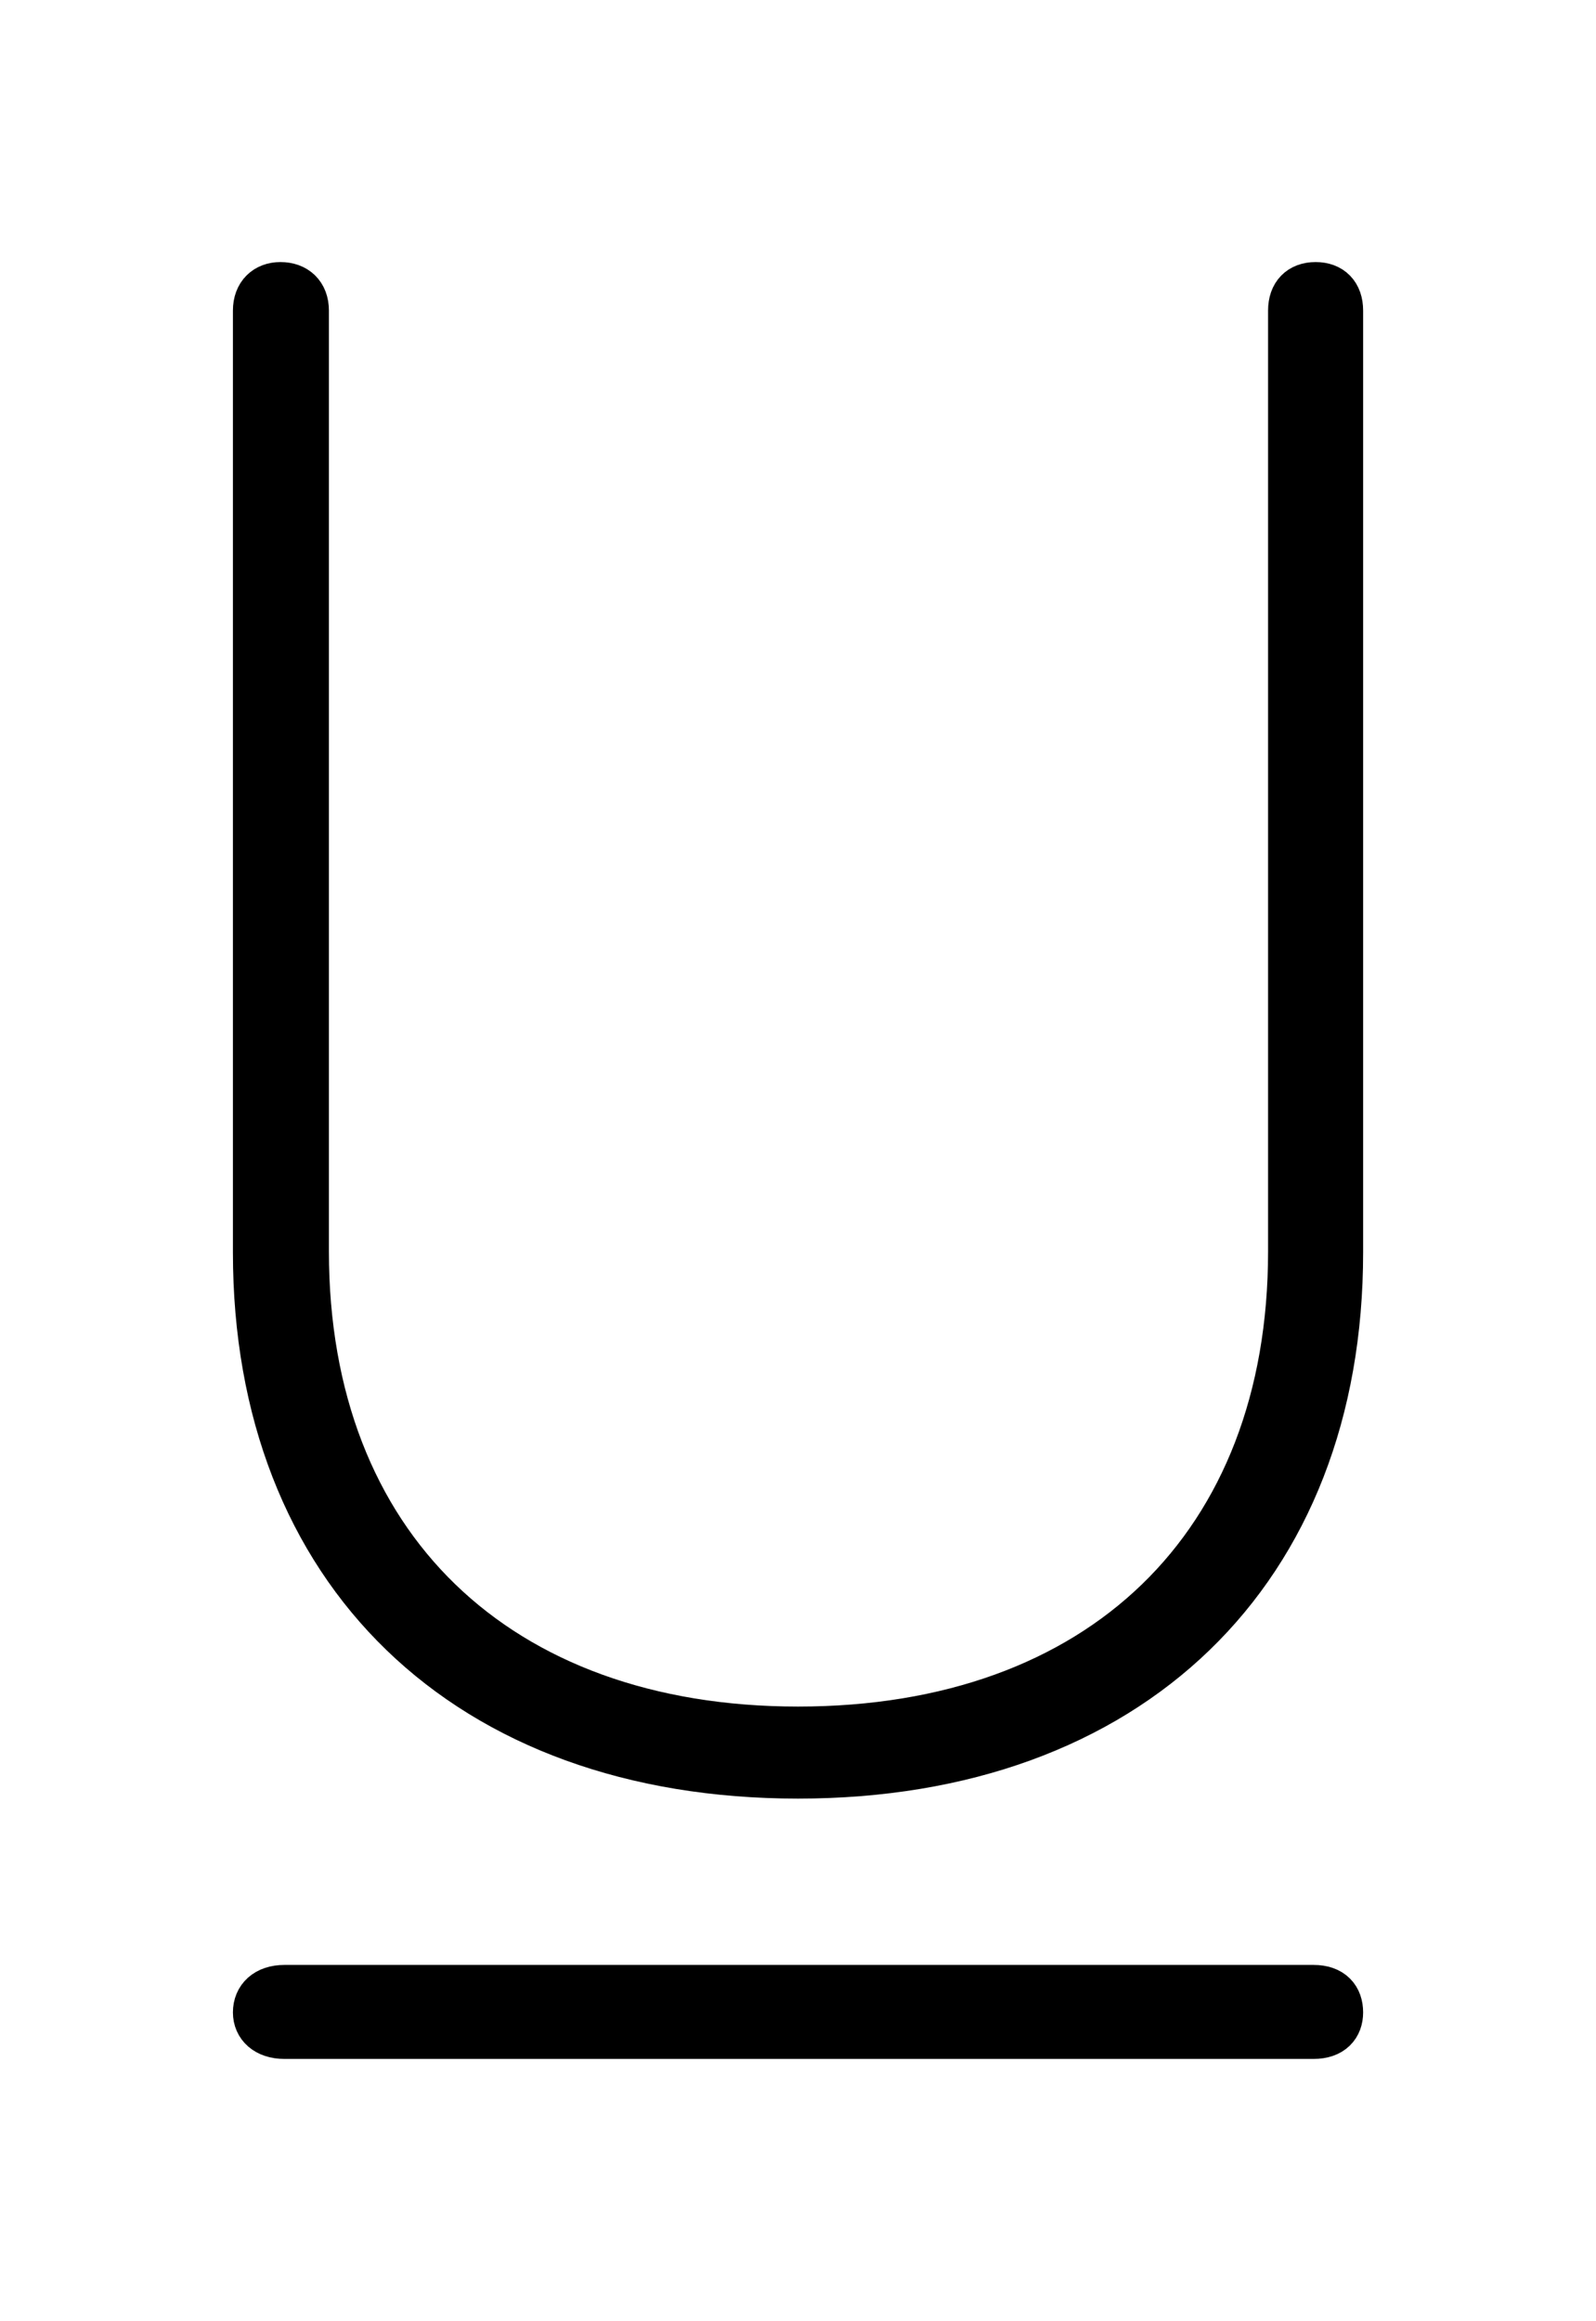 <svg width='34.117px' height='49.607px' direction='ltr' xmlns='http://www.w3.org/2000/svg' version='1.1'>
<g fill-rule='nonzero' transform='scale(1,-1) translate(0,-49.607)'>
<path fill='black' stroke='black' fill-opacity='1.0' stroke-width='1.0' d='
    M 17.059,11.666
    C 24.148,11.666 28.639,16.027 28.639,22.838
    L 28.639,42.969
    C 28.639,43.312 28.445,43.506 28.123,43.506
    C 27.801,43.506 27.607,43.312 27.607,42.969
    L 27.607,22.859
    C 27.607,16.564 23.525,12.633 17.059,12.633
    C 10.635,12.633 6.531,16.564 6.531,22.859
    L 6.531,42.969
    C 6.531,43.312 6.316,43.506 5.994,43.506
    C 5.693,43.506 5.479,43.312 5.479,42.969
    L 5.479,22.838
    C 5.479,16.027 9.969,11.666 17.059,11.666
    Z
    M 6.08,6.102
    L 28.08,6.102
    C 28.467,6.102 28.639,6.316 28.639,6.596
    C 28.639,6.896 28.467,7.111 28.08,7.111
    L 6.08,7.111
    C 5.693,7.111 5.479,6.896 5.479,6.596
    C 5.479,6.316 5.693,6.102 6.08,6.102
    Z
' />
</g>
</svg>